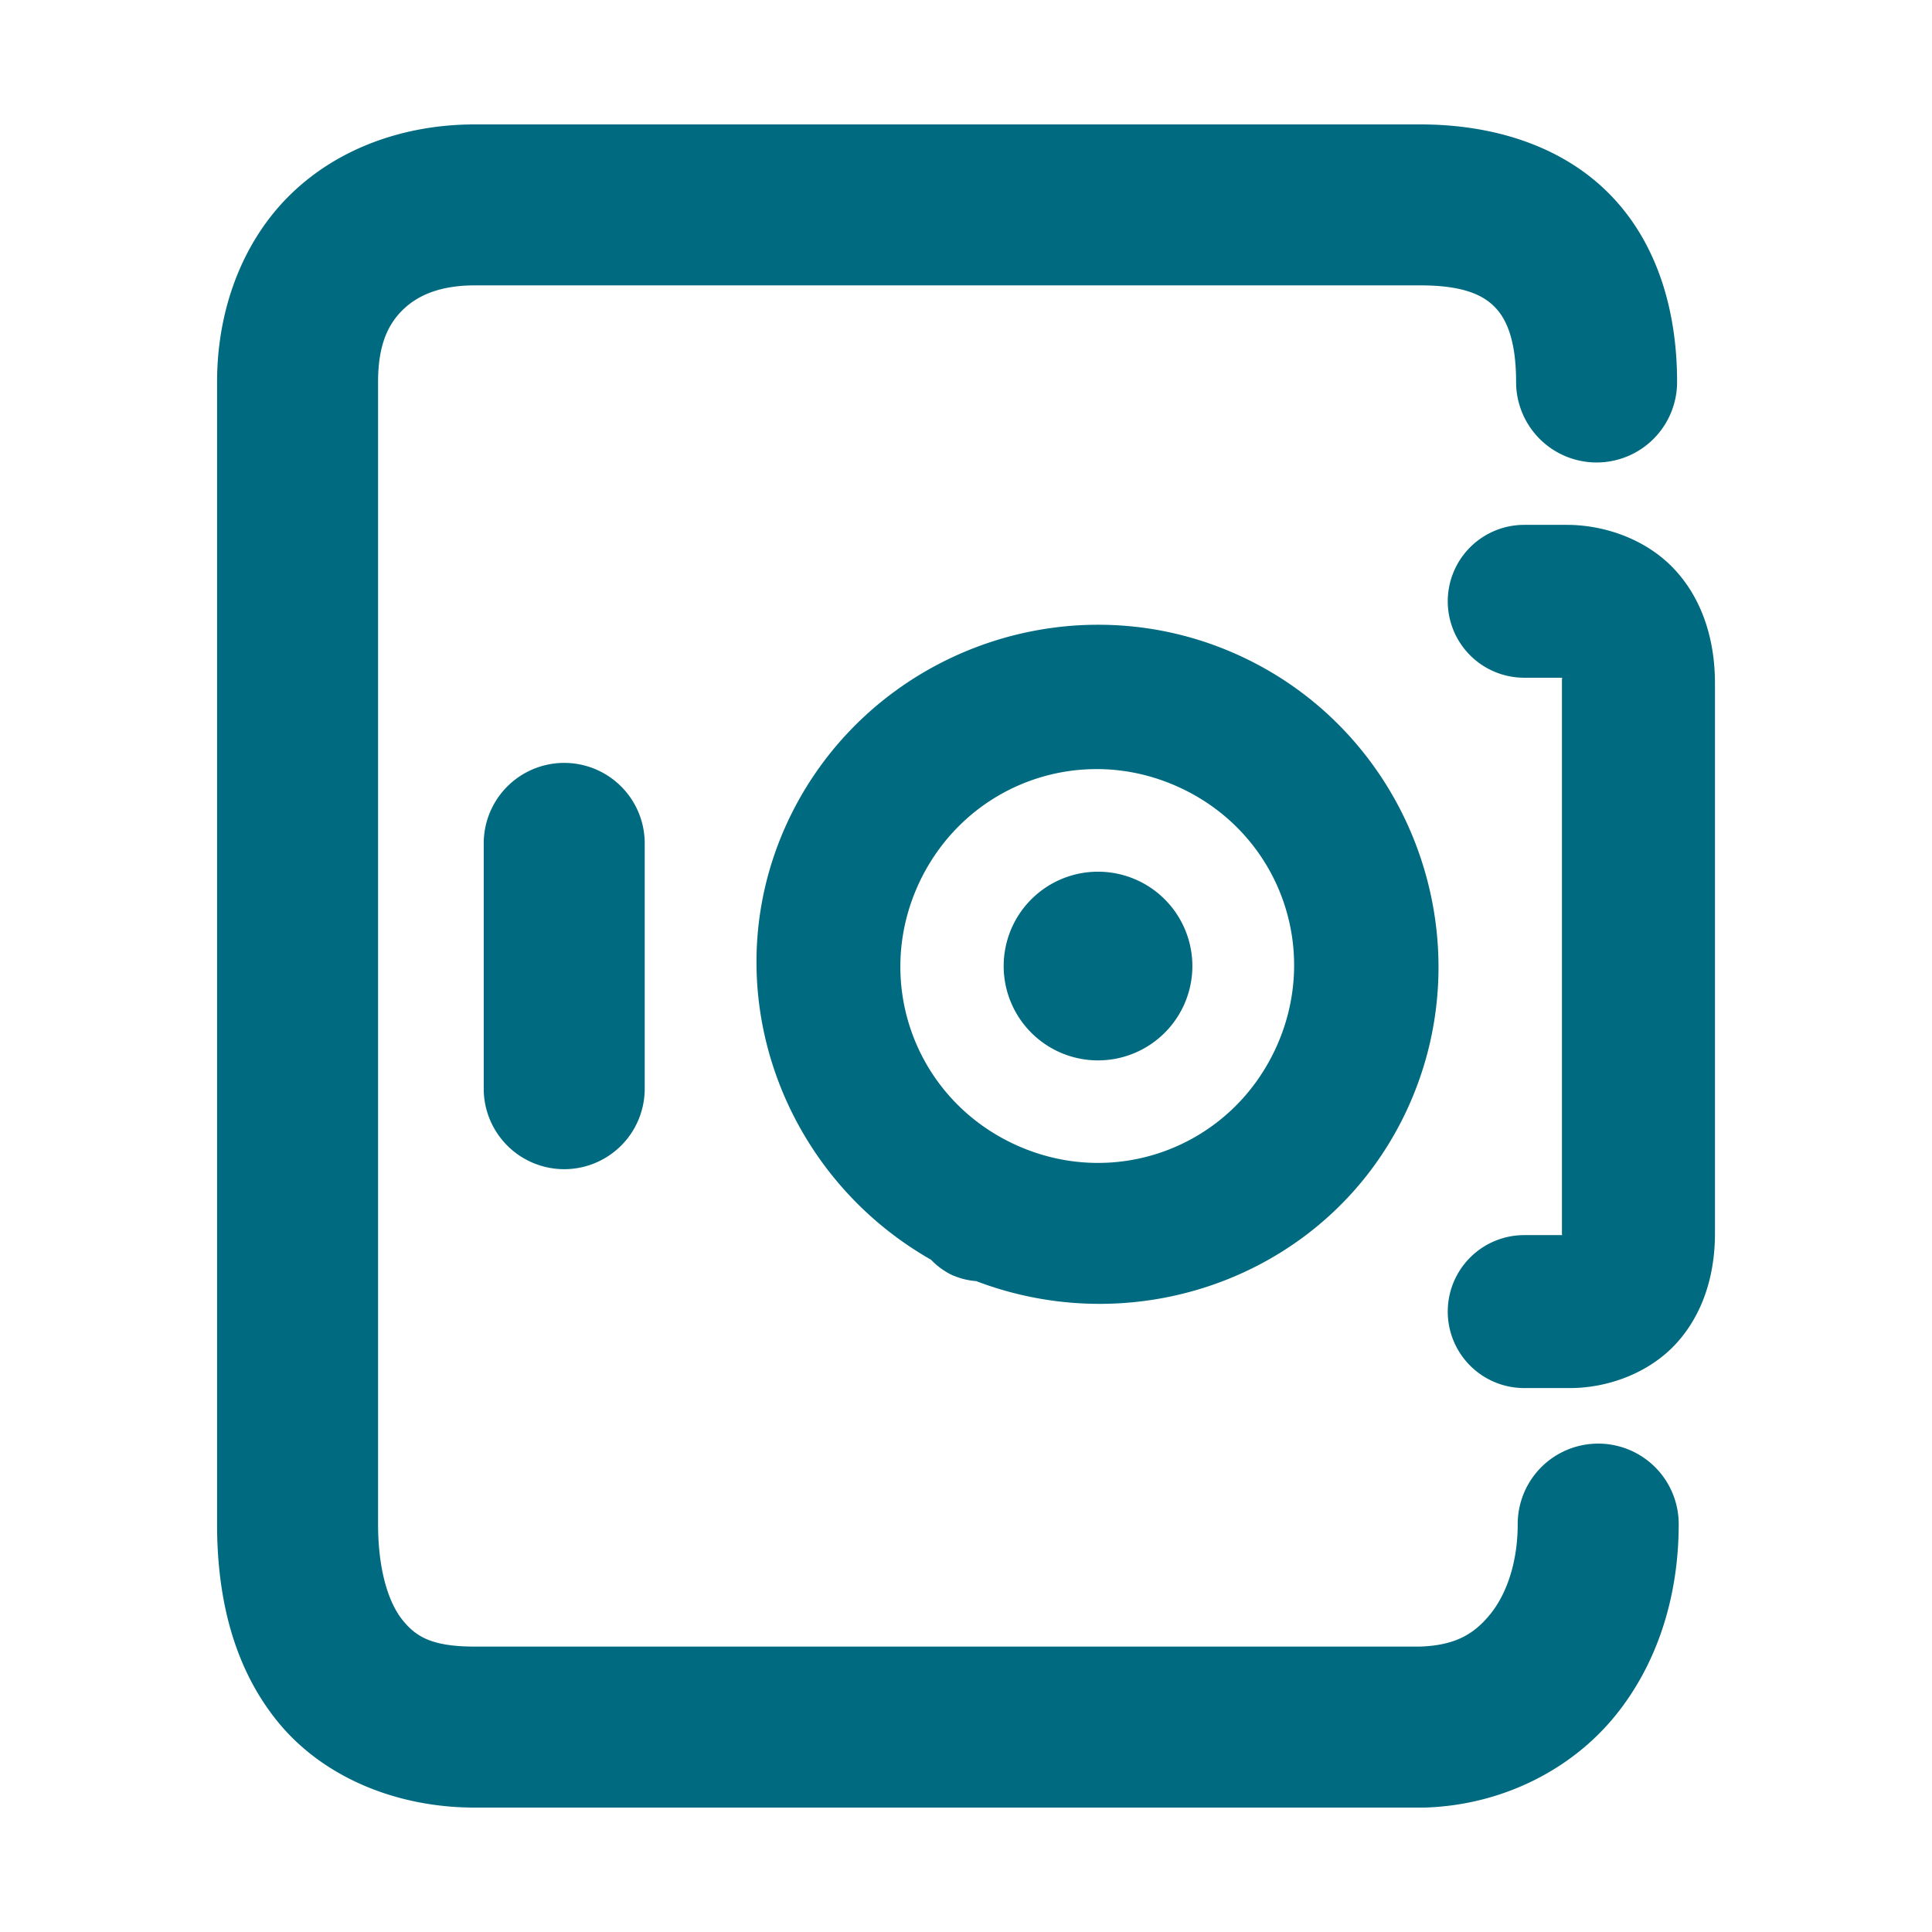 <svg xmlns="http://www.w3.org/2000/svg" width="48" height="48">
	<path d="m 11.797,3.091 c -1.702,0 -3.353,0.559 -4.553,1.715 C 6.044,5.962 5.393,7.658 5.393,9.491 V 37.866 c 0,1.792 0.389,3.527 1.498,4.898 1.109,1.371 2.927,2.145 4.906,2.145 h 23.529 a 2,2 0 0 0 0.061,0 c 1.937,-0.057 3.66,-0.947 4.744,-2.283 1.084,-1.336 1.576,-3.03 1.576,-4.76 a 2,2 0 0 0 -2,-2 2,2 0 0 0 -2,2 c 0,0.961 -0.282,1.746 -0.682,2.238 -0.397,0.49 -0.865,0.776 -1.748,0.805 H 11.797 c -1.083,0 -1.468,-0.254 -1.795,-0.658 C 9.675,39.847 9.393,39.06 9.393,37.866 V 9.491 c 0,-0.956 0.267,-1.458 0.627,-1.805 0.36,-0.347 0.912,-0.596 1.777,-0.596 H 35.287 c 1.103,0 1.577,0.257 1.855,0.543 0.278,0.286 0.525,0.801 0.525,1.857 a 2,2 0 0 0 2,2 2,2 0 0 0 2,-2 c 0,-1.746 -0.477,-3.431 -1.656,-4.645 C 38.832,3.633 37.116,3.091 35.287,3.091 Z m 26.072,9.949 a 1.9,1.9 0 0 0 -1.9,1.9 1.9,1.9 0 0 0 1.9,1.898 h 0.941 c 0.007,0.022 -0.004,-0.05 -0.004,0.139 v 13.67 c 0,0.066 0.01,0.002 0.006,0.039 h -0.943 a 1.9,1.9 0 0 0 -1.9,1.9 1.9,1.9 0 0 0 1.9,1.9 h 1.137 c 0.95,0 1.996,-0.38 2.674,-1.146 0.678,-0.767 0.928,-1.751 0.928,-2.693 v -13.67 c 0,-0.99 -0.265,-2.008 -0.965,-2.787 -0.699,-0.779 -1.76,-1.15 -2.717,-1.15 z m -10.662,2.482 c -2.056,0.019 -4.058,0.787 -5.6,2.158 -0.822,0.731 -1.515,1.633 -2.014,2.686 -1.905,4.019 -0.272,8.76 3.535,10.93 a 1.8,1.8 85.001 0 0 0.004,0.002 1.8,1.8 85.001 0 0 0.471,0.355 c 0.002,0.001 0.003,0.003 0.006,0.004 a 1.8,1.8 85.001 0 0 0.008,0.004 1.8,1.8 85.001 0 0 0.02,0.008 1.8,1.8 85.001 0 0 0.039,0.021 c 0.004,0.002 0.008,4e-5 0.012,0.002 a 1.8,1.8 85.001 0 0 0.566,0.137 c 4.098,1.561 8.798,-0.197 10.688,-4.227 1.977,-4.217 0.148,-9.289 -4.064,-11.275 -1.185,-0.559 -2.436,-0.816 -3.67,-0.805 z m -13.189,3.432 a 2,2 0 0 0 -2,2 v 6.094 a 2,2 0 0 0 2,2 2,2 0 0 0 2,-2 v -6.094 a 2,2 0 0 0 -2,-2 z m 13.201,0.154 c 0.71,-0.004 1.434,0.149 2.125,0.475 2.455,1.157 3.49,4.033 2.338,6.49 -1.152,2.458 -4.024,3.501 -6.484,2.354 a 1.8,1.8 85.001 0 0 -0.033,-0.016 1.8,1.8 85.001 0 0 -0.006,-0.002 c -2.45,-1.168 -3.473,-4.049 -2.311,-6.502 0.291,-0.613 0.689,-1.135 1.16,-1.559 0.884,-0.794 2.028,-1.234 3.211,-1.24 z m 0.061,2.549 a 2.344,2.344 0 0 0 -2.344,2.344 2.344,2.344 0 0 0 2.344,2.344 2.344,2.344 0 0 0 2.344,-2.344 2.344,2.344 0 0 0 -2.344,-2.344 z" fill="#006A80"/>
</svg>
